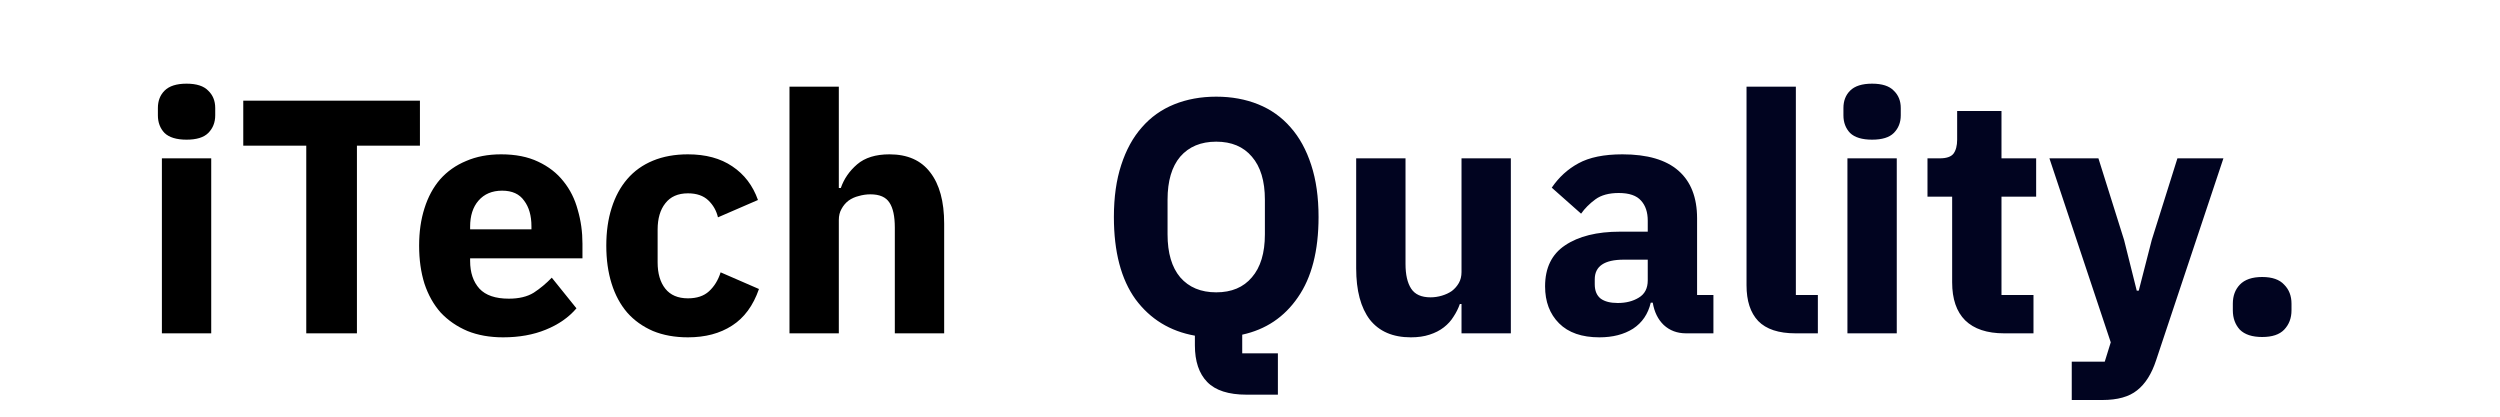<svg width="180" height="30" viewBox="0 0 180 30" fill="none" xmlns="http://www.w3.org/2000/svg">
<g clip-path="url(#clip0_27_2)">
<path d="M13.432 10.056C12.712 10.056 12.184 9.896 11.848 9.576C11.528 9.24 11.368 8.816 11.368 8.304V7.776C11.368 7.264 11.528 6.848 11.848 6.528C12.184 6.192 12.712 6.024 13.432 6.024C14.152 6.024 14.672 6.192 14.992 6.528C15.328 6.848 15.496 7.264 15.496 7.776V8.304C15.496 8.816 15.328 9.24 14.992 9.576C14.672 9.896 14.152 10.056 13.432 10.056ZM11.656 11.4H15.208V24H11.656V11.4ZM25.699 10.488V24H22.051V10.488H17.515V7.248H30.235V10.488H25.699ZM36.224 24.288C35.264 24.288 34.408 24.136 33.657 23.832C32.904 23.512 32.264 23.072 31.736 22.512C31.224 21.936 30.832 21.24 30.561 20.424C30.305 19.608 30.177 18.696 30.177 17.688C30.177 16.696 30.305 15.8 30.561 15C30.817 14.184 31.192 13.488 31.689 12.912C32.2 12.336 32.825 11.896 33.56 11.592C34.297 11.272 35.136 11.112 36.081 11.112C37.12 11.112 38.008 11.288 38.745 11.64C39.496 11.992 40.105 12.464 40.569 13.056C41.048 13.648 41.392 14.336 41.6 15.12C41.825 15.888 41.937 16.696 41.937 17.544V18.6H33.849V18.792C33.849 19.624 34.072 20.288 34.52 20.784C34.968 21.264 35.672 21.504 36.633 21.504C37.368 21.504 37.968 21.36 38.432 21.072C38.897 20.768 39.328 20.408 39.728 19.992L41.505 22.2C40.944 22.856 40.209 23.368 39.297 23.736C38.401 24.104 37.377 24.288 36.224 24.288ZM36.153 13.728C35.432 13.728 34.864 13.968 34.449 14.448C34.048 14.912 33.849 15.536 33.849 16.32V16.512H38.264V16.296C38.264 15.528 38.089 14.912 37.736 14.448C37.401 13.968 36.873 13.728 36.153 13.728ZM49.533 24.288C48.589 24.288 47.749 24.136 47.013 23.832C46.277 23.512 45.661 23.072 45.165 22.512C44.669 21.936 44.293 21.24 44.037 20.424C43.781 19.608 43.653 18.696 43.653 17.688C43.653 16.68 43.781 15.776 44.037 14.976C44.293 14.16 44.669 13.464 45.165 12.888C45.661 12.312 46.277 11.872 47.013 11.568C47.749 11.264 48.589 11.112 49.533 11.112C50.813 11.112 51.877 11.4 52.725 11.976C53.589 12.552 54.205 13.36 54.573 14.4L51.693 15.648C51.581 15.168 51.349 14.76 50.997 14.424C50.645 14.088 50.157 13.92 49.533 13.92C48.813 13.92 48.269 14.16 47.901 14.64C47.533 15.104 47.349 15.736 47.349 16.536V18.888C47.349 19.688 47.533 20.32 47.901 20.784C48.269 21.248 48.813 21.48 49.533 21.48C50.173 21.48 50.677 21.312 51.045 20.976C51.429 20.624 51.709 20.168 51.885 19.608L54.645 20.808C54.229 22.008 53.581 22.888 52.701 23.448C51.837 24.008 50.781 24.288 49.533 24.288ZM56.843 6.24H60.395V13.536H60.539C60.764 12.88 61.156 12.312 61.715 11.832C62.276 11.352 63.051 11.112 64.043 11.112C65.34 11.112 66.316 11.544 66.972 12.408C67.644 13.272 67.98 14.504 67.98 16.104V24H64.427V16.392C64.427 15.576 64.299 14.976 64.043 14.592C63.788 14.192 63.331 13.992 62.675 13.992C62.388 13.992 62.108 14.032 61.836 14.112C61.563 14.176 61.316 14.288 61.092 14.448C60.883 14.608 60.715 14.808 60.587 15.048C60.459 15.272 60.395 15.536 60.395 15.84V24H56.843V6.24Z" fill="black"/>
<path d="M92.008 28.416H89.752C88.456 28.416 87.512 28.112 86.92 27.504C86.328 26.896 86.032 26.016 86.032 24.864V24.168C84.24 23.848 82.816 22.976 81.76 21.552C80.72 20.112 80.2 18.136 80.2 15.624C80.2 14.2 80.376 12.952 80.728 11.88C81.08 10.792 81.576 9.888 82.216 9.168C82.856 8.432 83.632 7.88 84.544 7.512C85.456 7.144 86.464 6.96 87.568 6.96C88.672 6.96 89.68 7.144 90.592 7.512C91.504 7.88 92.28 8.432 92.92 9.168C93.56 9.888 94.056 10.792 94.408 11.88C94.76 12.952 94.936 14.2 94.936 15.624C94.936 18.056 94.44 19.984 93.448 21.408C92.472 22.832 91.136 23.728 89.44 24.096V25.44H92.008V28.416ZM87.568 21.048C88.672 21.048 89.528 20.688 90.136 19.968C90.76 19.248 91.072 18.216 91.072 16.872V14.376C91.072 13.032 90.76 12 90.136 11.28C89.528 10.56 88.672 10.2 87.568 10.2C86.464 10.2 85.6 10.56 84.976 11.28C84.368 12 84.064 13.032 84.064 14.376V16.872C84.064 18.216 84.368 19.248 84.976 19.968C85.6 20.688 86.464 21.048 87.568 21.048ZM105.229 21.888H105.109C104.997 22.208 104.845 22.512 104.653 22.8C104.477 23.088 104.245 23.344 103.957 23.568C103.669 23.792 103.325 23.968 102.925 24.096C102.541 24.224 102.093 24.288 101.581 24.288C100.285 24.288 99.301 23.864 98.629 23.016C97.973 22.152 97.645 20.92 97.645 19.32V11.4H101.197V19.008C101.197 19.776 101.333 20.368 101.605 20.784C101.877 21.2 102.341 21.408 102.997 21.408C103.269 21.408 103.541 21.368 103.813 21.288C104.085 21.208 104.325 21.096 104.533 20.952C104.741 20.792 104.909 20.6 105.037 20.376C105.165 20.152 105.229 19.888 105.229 19.584V11.4H108.781V24H105.229V21.888ZM121.398 24C120.758 24 120.222 23.8 119.79 23.4C119.374 23 119.11 22.464 118.998 21.792H118.854C118.662 22.608 118.238 23.232 117.582 23.664C116.926 24.08 116.118 24.288 115.158 24.288C113.894 24.288 112.926 23.952 112.254 23.28C111.582 22.608 111.246 21.72 111.246 20.616C111.246 19.288 111.726 18.304 112.686 17.664C113.662 17.008 114.982 16.68 116.646 16.68H118.638V15.888C118.638 15.28 118.478 14.8 118.158 14.448C117.838 14.08 117.302 13.896 116.55 13.896C115.846 13.896 115.286 14.048 114.87 14.352C114.454 14.656 114.11 15 113.838 15.384L111.726 13.512C112.238 12.76 112.878 12.176 113.646 11.76C114.43 11.328 115.486 11.112 116.814 11.112C118.606 11.112 119.95 11.504 120.846 12.288C121.742 13.072 122.19 14.216 122.19 15.72V21.24H123.366V24H121.398ZM116.478 21.816C117.07 21.816 117.574 21.688 117.99 21.432C118.422 21.176 118.638 20.76 118.638 20.184V18.696H116.91C115.518 18.696 114.822 19.168 114.822 20.112V20.472C114.822 20.936 114.966 21.28 115.254 21.504C115.542 21.712 115.95 21.816 116.478 21.816ZM129.278 24C128.062 24 127.166 23.704 126.59 23.112C126.03 22.52 125.75 21.664 125.75 20.544V6.24H129.302V21.24H130.886V24H129.278ZM134.791 10.056C134.071 10.056 133.543 9.896 133.207 9.576C132.887 9.24 132.727 8.816 132.727 8.304V7.776C132.727 7.264 132.887 6.848 133.207 6.528C133.543 6.192 134.071 6.024 134.791 6.024C135.511 6.024 136.031 6.192 136.351 6.528C136.687 6.848 136.855 7.264 136.855 7.776V8.304C136.855 8.816 136.687 9.24 136.351 9.576C136.031 9.896 135.511 10.056 134.791 10.056ZM133.015 11.4H136.567V24H133.015V11.4ZM144.299 24C143.067 24 142.131 23.688 141.491 23.064C140.867 22.44 140.555 21.528 140.555 20.328V14.16H138.779V11.4H139.667C140.147 11.4 140.475 11.288 140.651 11.064C140.827 10.824 140.915 10.488 140.915 10.056V7.992H144.107V11.4H146.603V14.16H144.107V21.24H146.411V24H144.299ZM156.774 11.4H160.086L155.238 25.944C154.918 26.92 154.462 27.64 153.87 28.104C153.294 28.568 152.462 28.8 151.374 28.8H149.166V26.04H151.542L151.974 24.648L147.558 11.4H151.086L152.934 17.28L153.846 20.928H153.99L154.926 17.28L156.774 11.4ZM162.876 24.264C162.156 24.264 161.62 24.088 161.268 23.736C160.932 23.368 160.764 22.904 160.764 22.344V21.864C160.764 21.304 160.932 20.848 161.268 20.496C161.62 20.128 162.156 19.944 162.876 19.944C163.596 19.944 164.124 20.128 164.46 20.496C164.812 20.848 164.988 21.304 164.988 21.864V22.344C164.988 22.904 164.812 23.368 164.46 23.736C164.124 24.088 163.596 24.264 162.876 24.264Z" fill="#010420"/>
</g>
<defs>
<clipPath id="clip0_27_2">
<rect width="180" height="30" fill="white"/>
</clipPath>
</defs>
</svg>
